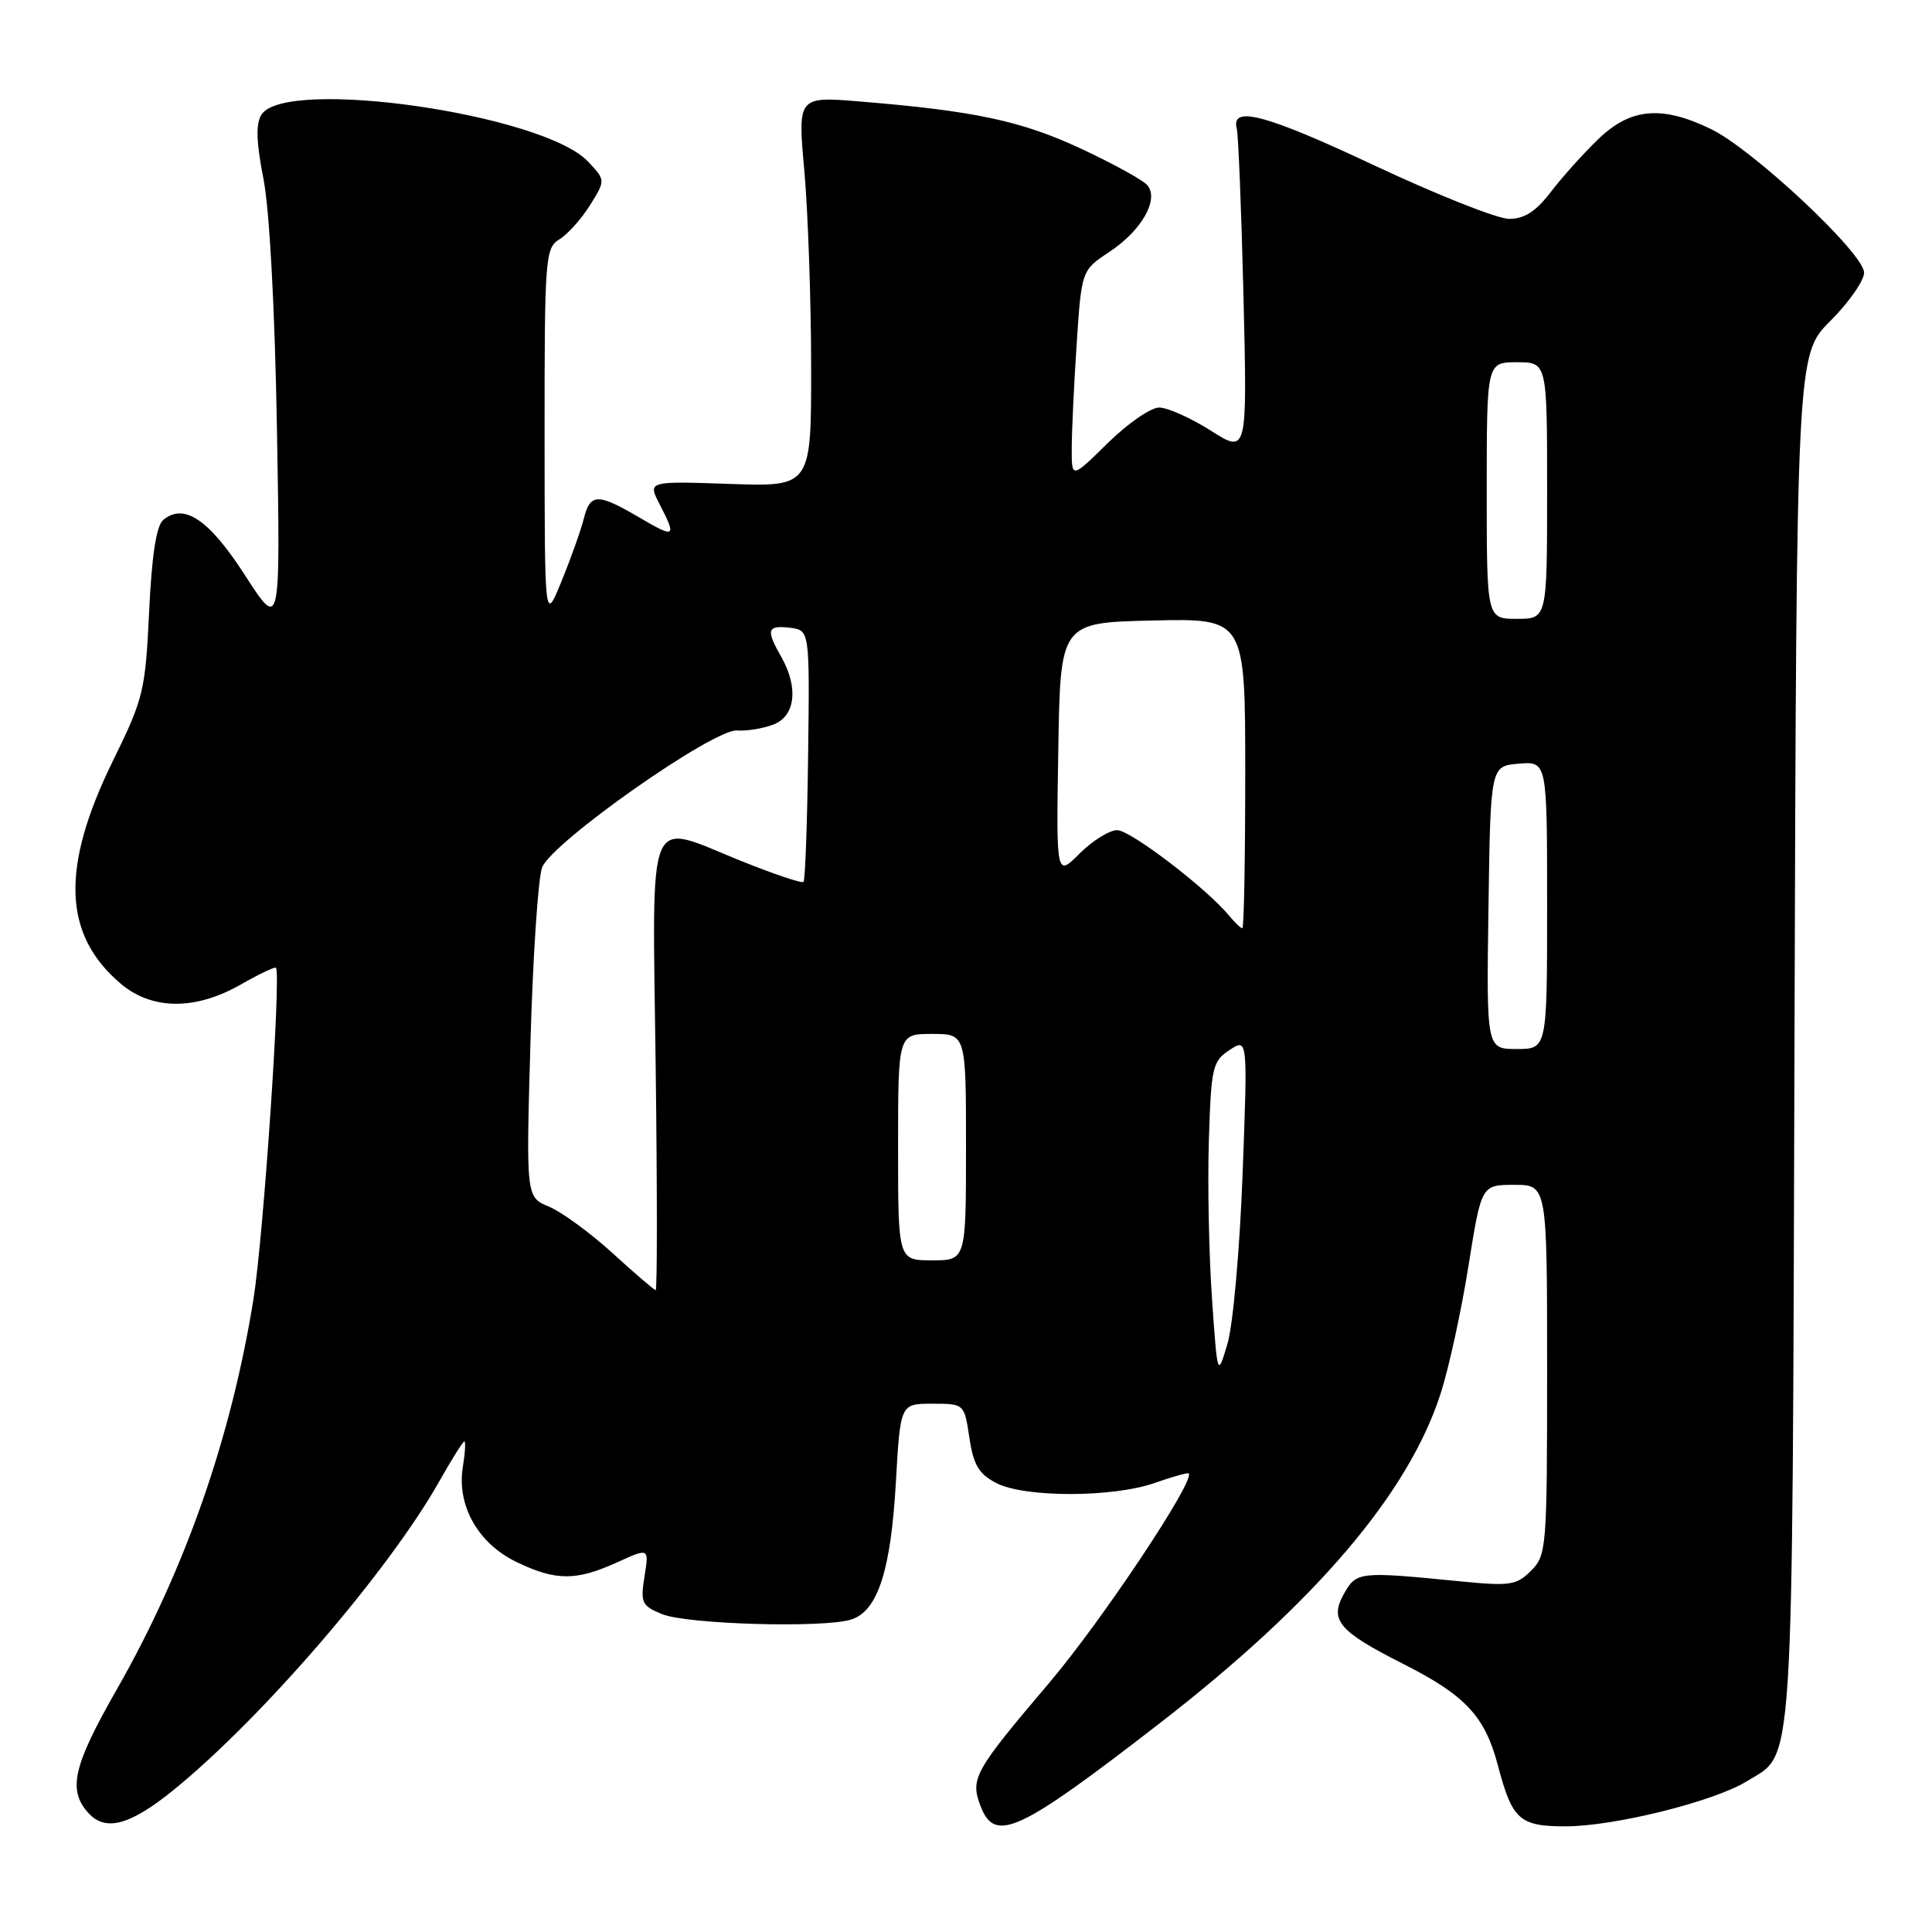 <?xml version="1.0" encoding="UTF-8" standalone="no"?>
<!DOCTYPE svg PUBLIC "-//W3C//DTD SVG 1.1//EN" "http://www.w3.org/Graphics/SVG/1.1/DTD/svg11.dtd" >
<svg xmlns="http://www.w3.org/2000/svg" xmlns:xlink="http://www.w3.org/1999/xlink" version="1.1" viewBox="0 0 256 256">
 <g >
 <path fill="currentColor"
d=" M 23.00 237.18 C 34.69 227.69 51.49 208.19 58.20 196.30 C 59.84 193.39 61.34 191.00 61.53 191.00 C 61.72 191.00 61.63 192.52 61.33 194.37 C 60.50 199.47 63.33 204.50 68.41 206.96 C 73.63 209.48 76.31 209.50 81.75 207.03 C 86.01 205.09 86.01 205.09 85.40 208.88 C 84.85 212.37 85.03 212.77 87.70 213.87 C 91.00 215.24 109.30 215.76 112.84 214.58 C 116.32 213.43 118.05 208.05 118.71 196.38 C 119.30 186.00 119.30 186.00 123.54 186.00 C 127.77 186.00 127.77 186.00 128.45 190.51 C 128.99 194.12 129.70 195.31 132.01 196.51 C 135.79 198.46 147.47 198.45 153.03 196.49 C 155.39 195.66 157.41 195.10 157.52 195.24 C 158.34 196.25 145.96 214.82 139.00 223.02 C 129.09 234.69 128.54 235.67 129.92 239.29 C 131.82 244.29 134.91 242.86 153.67 228.34 C 174.29 212.37 186.60 197.93 190.88 184.69 C 191.98 181.29 193.64 173.66 194.58 167.75 C 196.29 157.00 196.29 157.00 200.65 157.00 C 205.00 157.00 205.00 157.00 205.00 181.50 C 205.00 205.15 204.93 206.07 202.87 208.13 C 200.95 210.05 200.08 210.18 193.62 209.55 C 180.11 208.21 179.75 208.24 178.10 211.15 C 176.11 214.67 177.35 216.14 185.94 220.48 C 194.19 224.65 196.76 227.41 198.48 233.93 C 200.38 241.14 201.34 242.00 207.46 242.00 C 213.89 242.00 227.11 238.71 231.44 236.04 C 237.80 232.10 237.47 237.24 237.78 137.75 C 238.05 47.00 238.05 47.00 242.53 42.53 C 244.99 40.07 247.00 37.19 247.00 36.13 C 247.00 33.59 232.30 19.81 226.71 17.10 C 220.14 13.92 216.02 14.31 211.71 18.50 C 209.73 20.42 206.91 23.57 205.44 25.50 C 203.50 28.03 201.99 29.00 199.96 29.00 C 198.42 29.00 190.39 25.81 182.11 21.92 C 167.72 15.15 163.05 13.91 163.88 17.06 C 164.09 17.85 164.49 27.87 164.77 39.31 C 165.27 60.13 165.27 60.13 160.44 57.06 C 157.78 55.38 154.70 54.00 153.59 54.00 C 152.48 54.00 149.42 56.12 146.78 58.71 C 142.00 63.42 142.00 63.42 142.01 59.46 C 142.01 57.28 142.30 51.07 142.66 45.66 C 143.31 35.82 143.31 35.82 147.01 33.37 C 151.26 30.56 153.61 26.44 152.04 24.55 C 151.48 23.88 147.53 21.70 143.26 19.71 C 135.38 16.03 129.18 14.70 114.09 13.46 C 105.69 12.76 105.69 12.76 106.58 22.63 C 107.06 28.06 107.47 39.70 107.48 48.50 C 107.50 64.50 107.50 64.50 96.66 64.12 C 85.82 63.75 85.82 63.75 87.41 66.83 C 89.69 71.24 89.48 71.37 84.66 68.54 C 79.18 65.33 78.20 65.35 77.35 68.75 C 76.97 70.26 75.65 73.97 74.41 77.00 C 72.17 82.50 72.17 82.50 72.16 57.71 C 72.15 34.08 72.25 32.86 74.13 31.71 C 75.22 31.04 77.04 29.01 78.18 27.19 C 80.24 23.88 80.24 23.88 77.93 21.42 C 71.99 15.11 37.78 10.19 34.64 15.20 C 33.88 16.42 33.95 18.81 34.91 23.70 C 35.72 27.83 36.42 40.92 36.70 57.00 C 37.16 83.50 37.16 83.50 32.48 76.25 C 27.72 68.85 24.39 66.60 21.63 68.89 C 20.72 69.65 20.11 73.57 19.76 81.06 C 19.26 91.54 19.02 92.55 14.99 100.76 C 8.01 114.97 8.33 123.89 16.04 130.38 C 20.17 133.85 25.91 133.88 31.89 130.46 C 34.31 129.08 36.41 128.08 36.56 128.23 C 37.28 128.95 34.91 163.92 33.58 172.18 C 30.61 190.60 24.49 208.07 15.48 223.85 C 9.68 234.00 8.95 237.18 11.71 240.23 C 13.98 242.74 17.23 241.86 23.00 237.18 Z  M 160.59 172.00 C 160.19 166.22 160.00 156.83 160.18 151.12 C 160.48 141.43 160.66 140.63 162.91 139.14 C 165.33 137.54 165.33 137.54 164.65 155.59 C 164.27 165.63 163.38 175.62 162.64 178.08 C 161.32 182.50 161.32 182.50 160.59 172.00 Z  M 81.15 166.03 C 78.20 163.35 74.42 160.59 72.75 159.89 C 69.70 158.63 69.70 158.63 70.29 138.04 C 70.61 126.71 71.31 116.32 71.83 114.95 C 73.09 111.63 94.58 96.53 97.67 96.79 C 98.92 96.89 101.08 96.54 102.47 96.01 C 105.40 94.90 105.84 91.09 103.50 87.00 C 101.47 83.44 101.65 82.83 104.65 83.18 C 107.29 83.50 107.29 83.50 107.08 99.98 C 106.97 109.05 106.69 116.64 106.47 116.86 C 106.26 117.08 102.49 115.81 98.10 114.04 C 85.48 108.95 86.44 106.64 86.88 141.27 C 87.09 157.62 87.09 170.98 86.88 170.95 C 86.67 170.93 84.09 168.72 81.15 166.03 Z  M 119.00 152.00 C 119.00 137.00 119.00 137.00 123.50 137.00 C 128.00 137.00 128.00 137.00 128.00 152.00 C 128.00 167.00 128.00 167.00 123.50 167.00 C 119.00 167.00 119.00 167.00 119.00 152.00 Z  M 197.23 120.25 C 197.50 101.50 197.50 101.50 201.25 101.19 C 205.00 100.88 205.00 100.88 205.00 119.94 C 205.00 139.00 205.00 139.00 200.98 139.00 C 196.96 139.00 196.96 139.00 197.23 120.25 Z  M 162.87 121.34 C 159.88 117.70 149.79 110.00 148.03 110.00 C 147.00 110.00 144.76 111.40 143.05 113.10 C 139.95 116.20 139.95 116.20 140.23 99.35 C 140.50 82.50 140.50 82.50 152.75 82.22 C 165.00 81.94 165.00 81.94 165.00 102.47 C 165.00 113.76 164.83 123.00 164.62 123.00 C 164.41 123.00 163.63 122.25 162.87 121.34 Z  M 197.00 65.00 C 197.00 48.00 197.00 48.00 201.00 48.00 C 205.00 48.00 205.00 48.00 205.00 65.00 C 205.00 82.00 205.00 82.00 201.00 82.00 C 197.00 82.00 197.00 82.00 197.00 65.00 Z "/>
</g>
</svg>